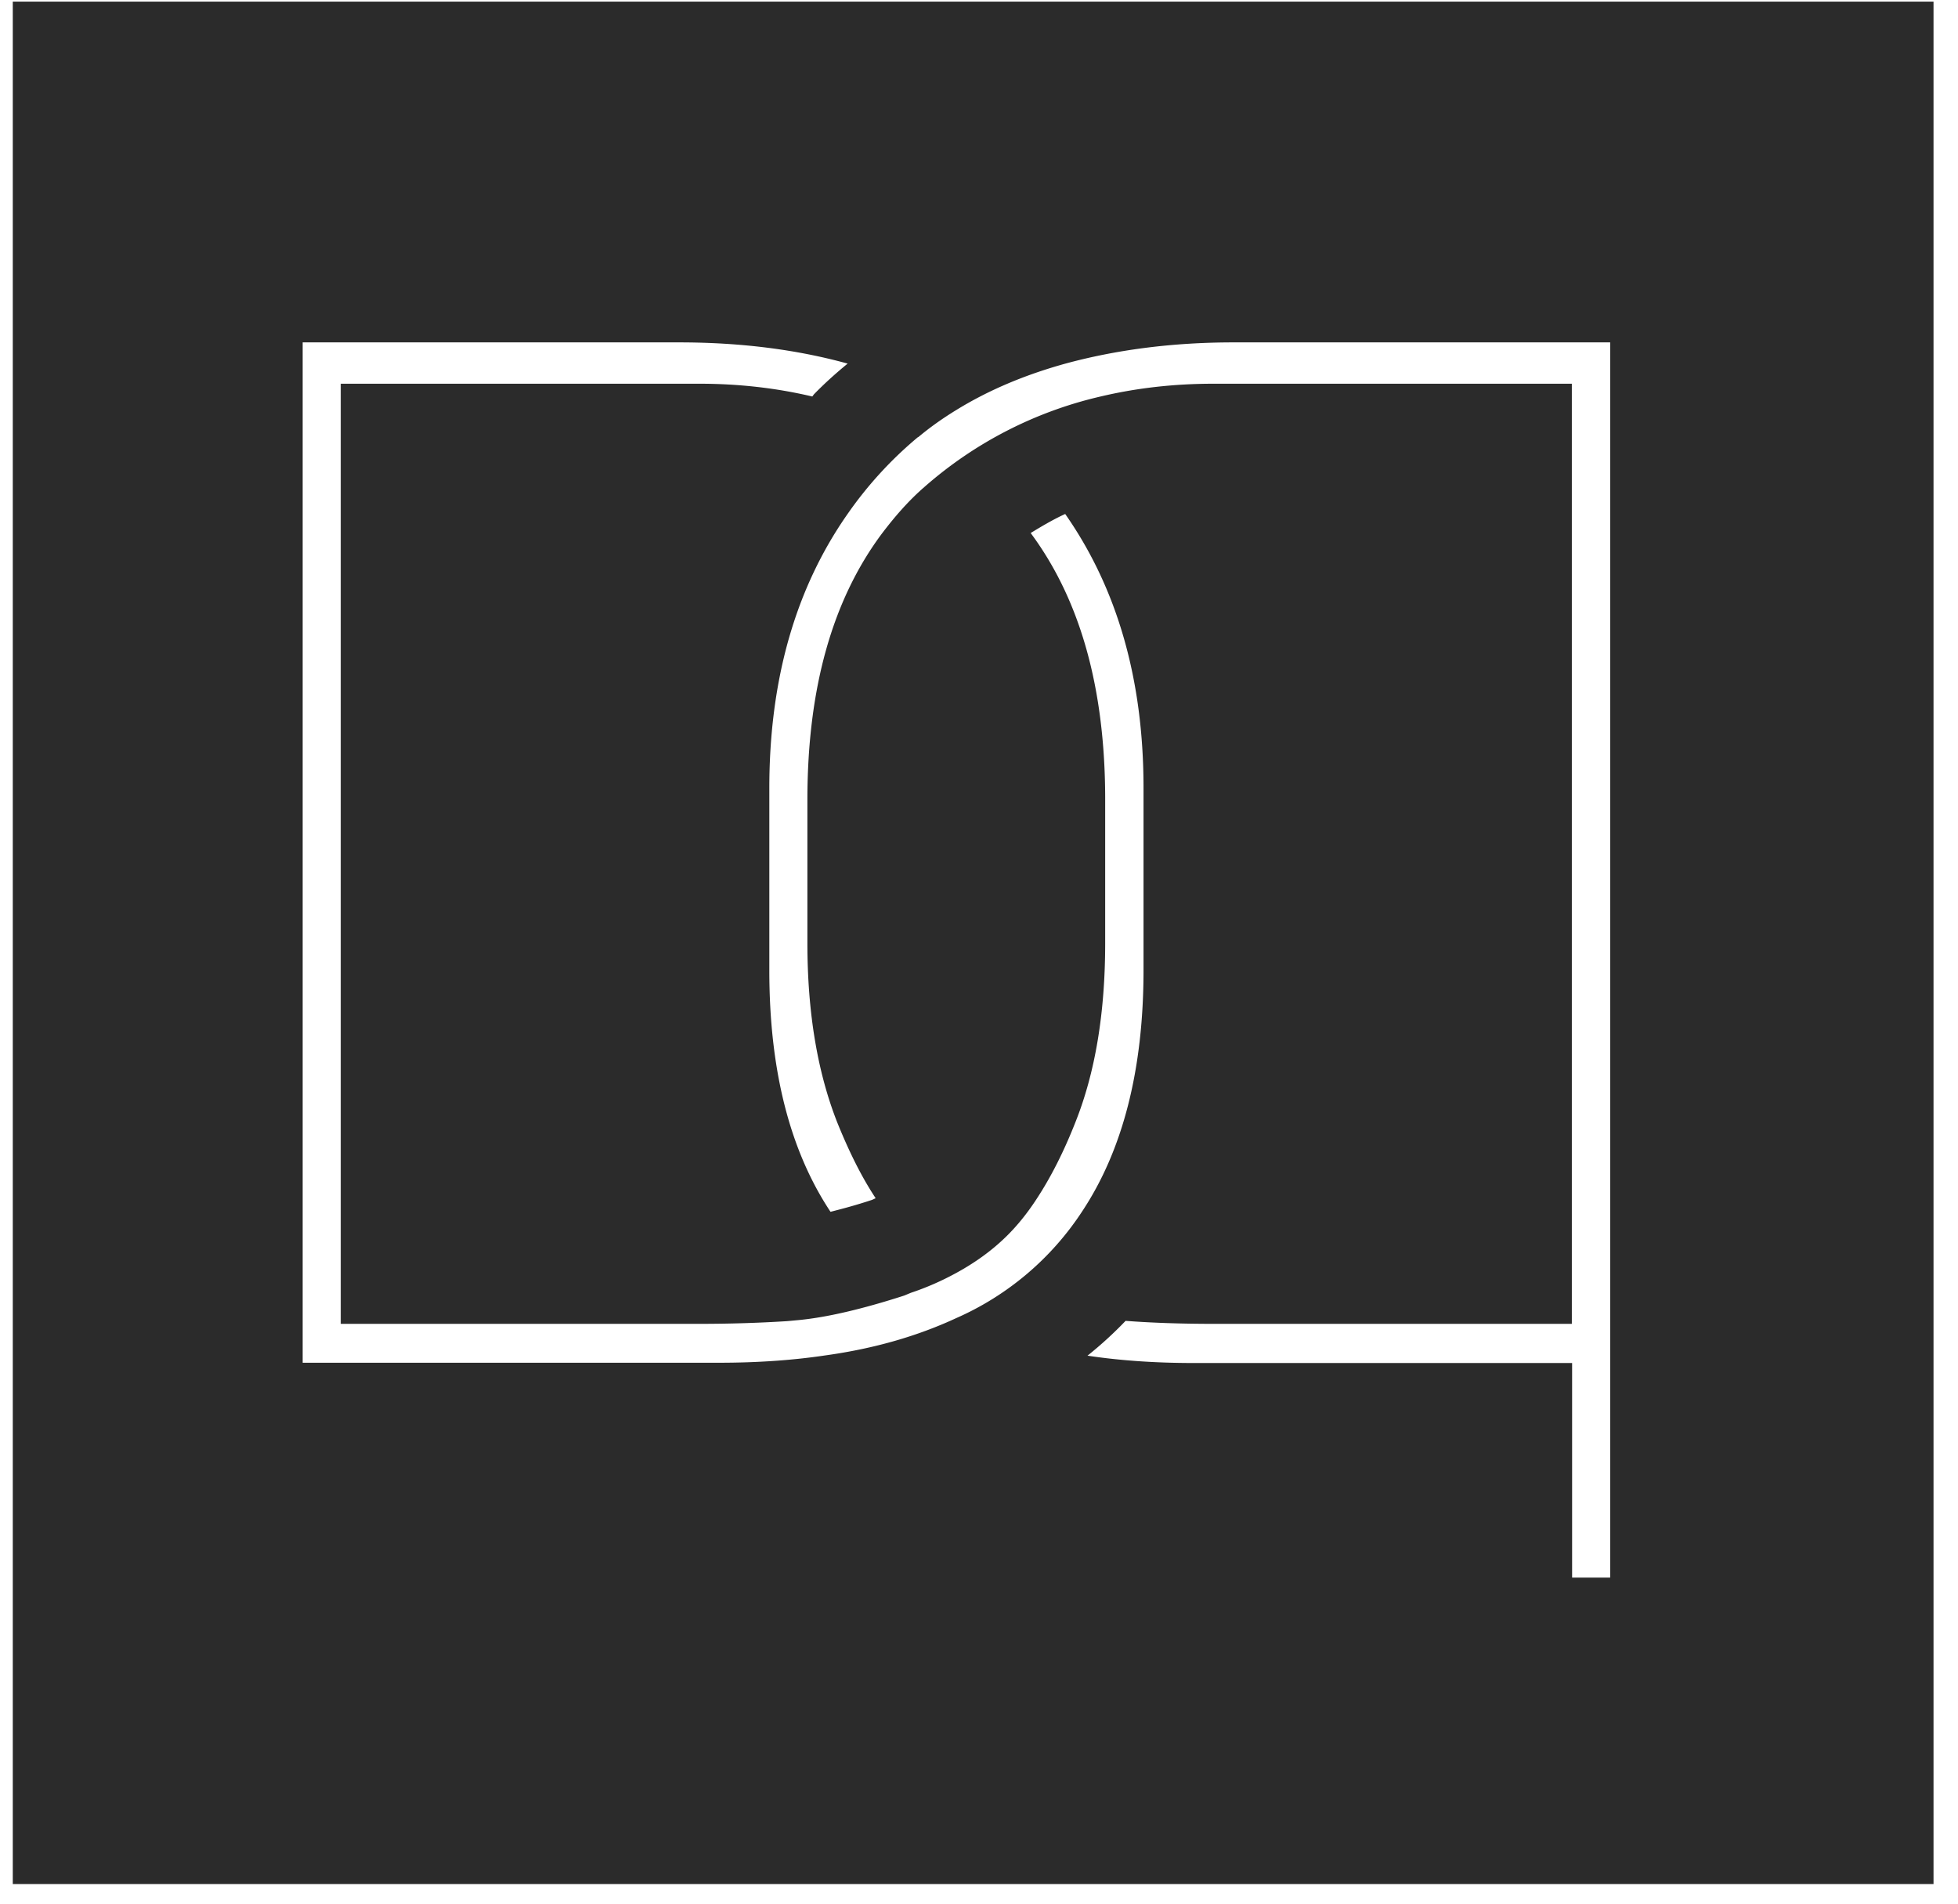<svg xmlns="http://www.w3.org/2000/svg" width="72" height="70" viewBox="0 0 72 70"><path fill="#2b2b2b" d="M.47 69.28H71.1V.06H.47zm33.29-53.2c.44-.37.91-.7 1.4-1 1.2-.74 2.54-1.3 4.02-1.71 1.84-.5 3.9-.78 6.18-.78h13.85v45.42h-1.4v-7.89H43.89c-1.4 0-2.7-.09-3.9-.27.5-.4.96-.82 1.4-1.28.93.07 2 .11 3.24.11H57.8V14.11H44.63c-1.47 0-2.85.16-4.16.47A14.87 14.87 0 0 0 34 17.9c-.59.51-1.1 1.1-1.57 1.72-1.82 2.44-2.74 5.69-2.74 9.79v5.27c0 2.55.37 4.75 1.1 6.6.44 1.09.9 2.01 1.41 2.78l-.13.06c-.6.2-1.1.33-1.53.44-1.5-2.26-2.25-5.22-2.25-8.87v-6.71c0-4 .97-7.35 2.87-10.07a14.32 14.32 0 0 1 2.6-2.84zm-22.63-3.49h13.84c2.3 0 4.35.27 6.2.78-.44.36-.85.73-1.24 1.13l-.06.08c-1.31-.31-2.7-.47-4.16-.47H12.53v34.57H25.7c1.23 0 2.3-.04 3.25-.1l.43-.04c1.03-.1 2.32-.4 3.87-.9l.24-.1c.6-.2 1.16-.45 1.67-.73.7-.38 1.32-.83 1.84-1.34.4-.39.78-.86 1.13-1.4.51-.78.98-1.7 1.41-2.79.74-1.85 1.1-4.05 1.1-6.6V29.4c0-4.1-.92-7.35-2.74-9.8.41-.25.83-.5 1.27-.7 1.9 2.72 2.88 6.06 2.88 10.07v6.7c0 3.66-.76 6.62-2.26 8.88a10.66 10.66 0 0 1-4.63 3.92c-1.4.65-3 1.12-4.81 1.37-1.21.18-2.51.27-3.92.27H11.13z"/></svg>